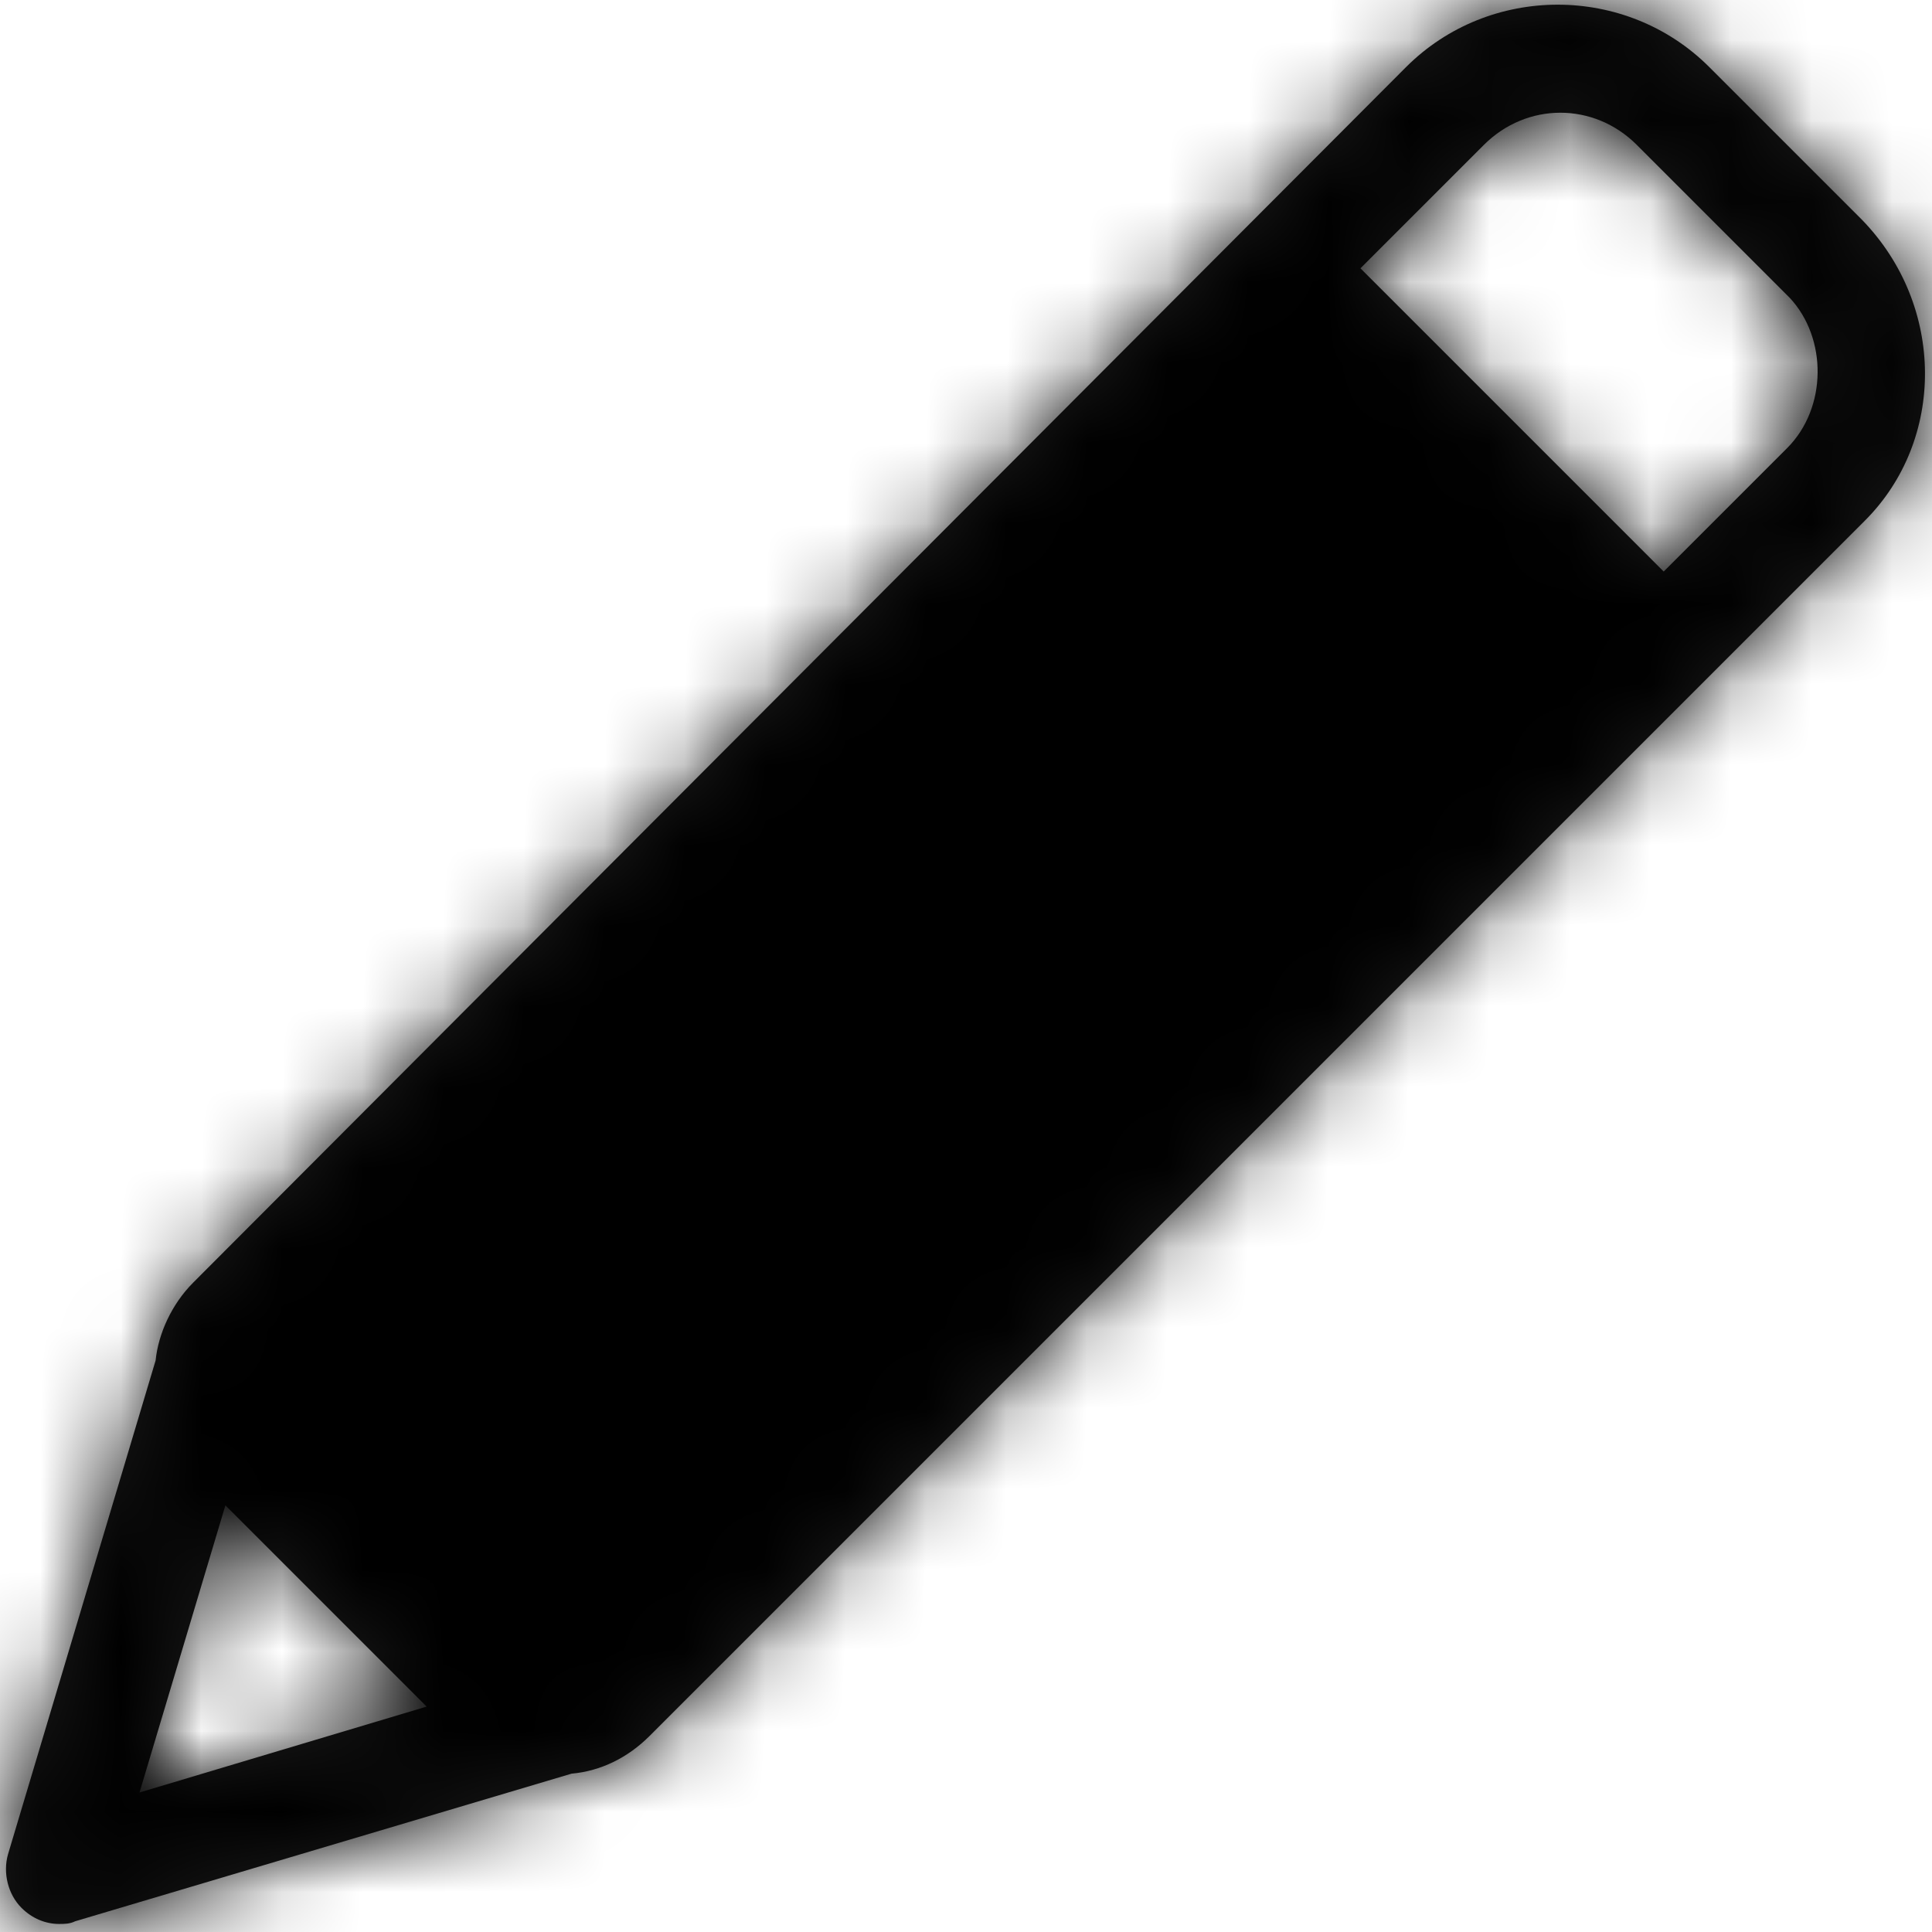 <?xml version="1.0" encoding="UTF-8"?>
<svg width="24px" height="24px" viewBox="0 0 24 24" version="1.1" xmlns="http://www.w3.org/2000/svg" xmlns:xlink="http://www.w3.org/1999/xlink">
    <!-- Generator: Sketch 53.2 (72643) - https://sketchapp.com -->
    <title>icons/edit</title>
    <desc>Created with Sketch.</desc>
    <defs>
        <path d="M23.133,2.733 L21.233,0.833 C20.2,-0.2 18.5,-0.2 17.467,0.833 L2.4,15.933 C2.133,16.2 1.967,16.567 1.933,16.9 L0.1,23.033 C0.033,23.267 0.1,23.533 0.267,23.7 C0.4,23.833 0.567,23.9 0.733,23.9 C0.8,23.9 0.867,23.9 0.933,23.867 L7.1,22.033 C7.467,22 7.8,21.833 8.067,21.567 L23.167,6.467 C24.167,5.467 24.167,3.8 23.133,2.733 Z M2.8,18.7 L5.3,21.2 L1.733,22.267 L2.8,18.7 Z M22.2,5.567 L20.667,7.1 L16.9,3.333 L18.433,1.8 C18.967,1.267 19.8,1.267 20.333,1.8 L22.233,3.7 C22.7,4.2 22.7,5.067 22.2,5.567 Z" id="path-1"></path>
    </defs>
    <g id="Guidelines" stroke="none" stroke-width="1" fill="none" fill-rule="evenodd">
        <g id="icons-badges-variations" transform="translate(-528, -237)">
            <g id="icons/edit" transform="translate(528, 237)">
                <mask id="mask-2" fill="white">
                    <use xlink:href="#path-1"></use>
                </mask>
                <use id="edit" fill="#1A1A1A" fill-rule="nonzero" xlink:href="#path-1"></use>
                <g id="color/black-tint/0-000000" mask="url(#mask-2)" fill="#000000" fill-rule="evenodd">
                    <rect id="gray-70-4A4A4A" x="0" y="0" width="24" height="24"></rect>
                </g>
            </g>
        </g>
    </g>
</svg>